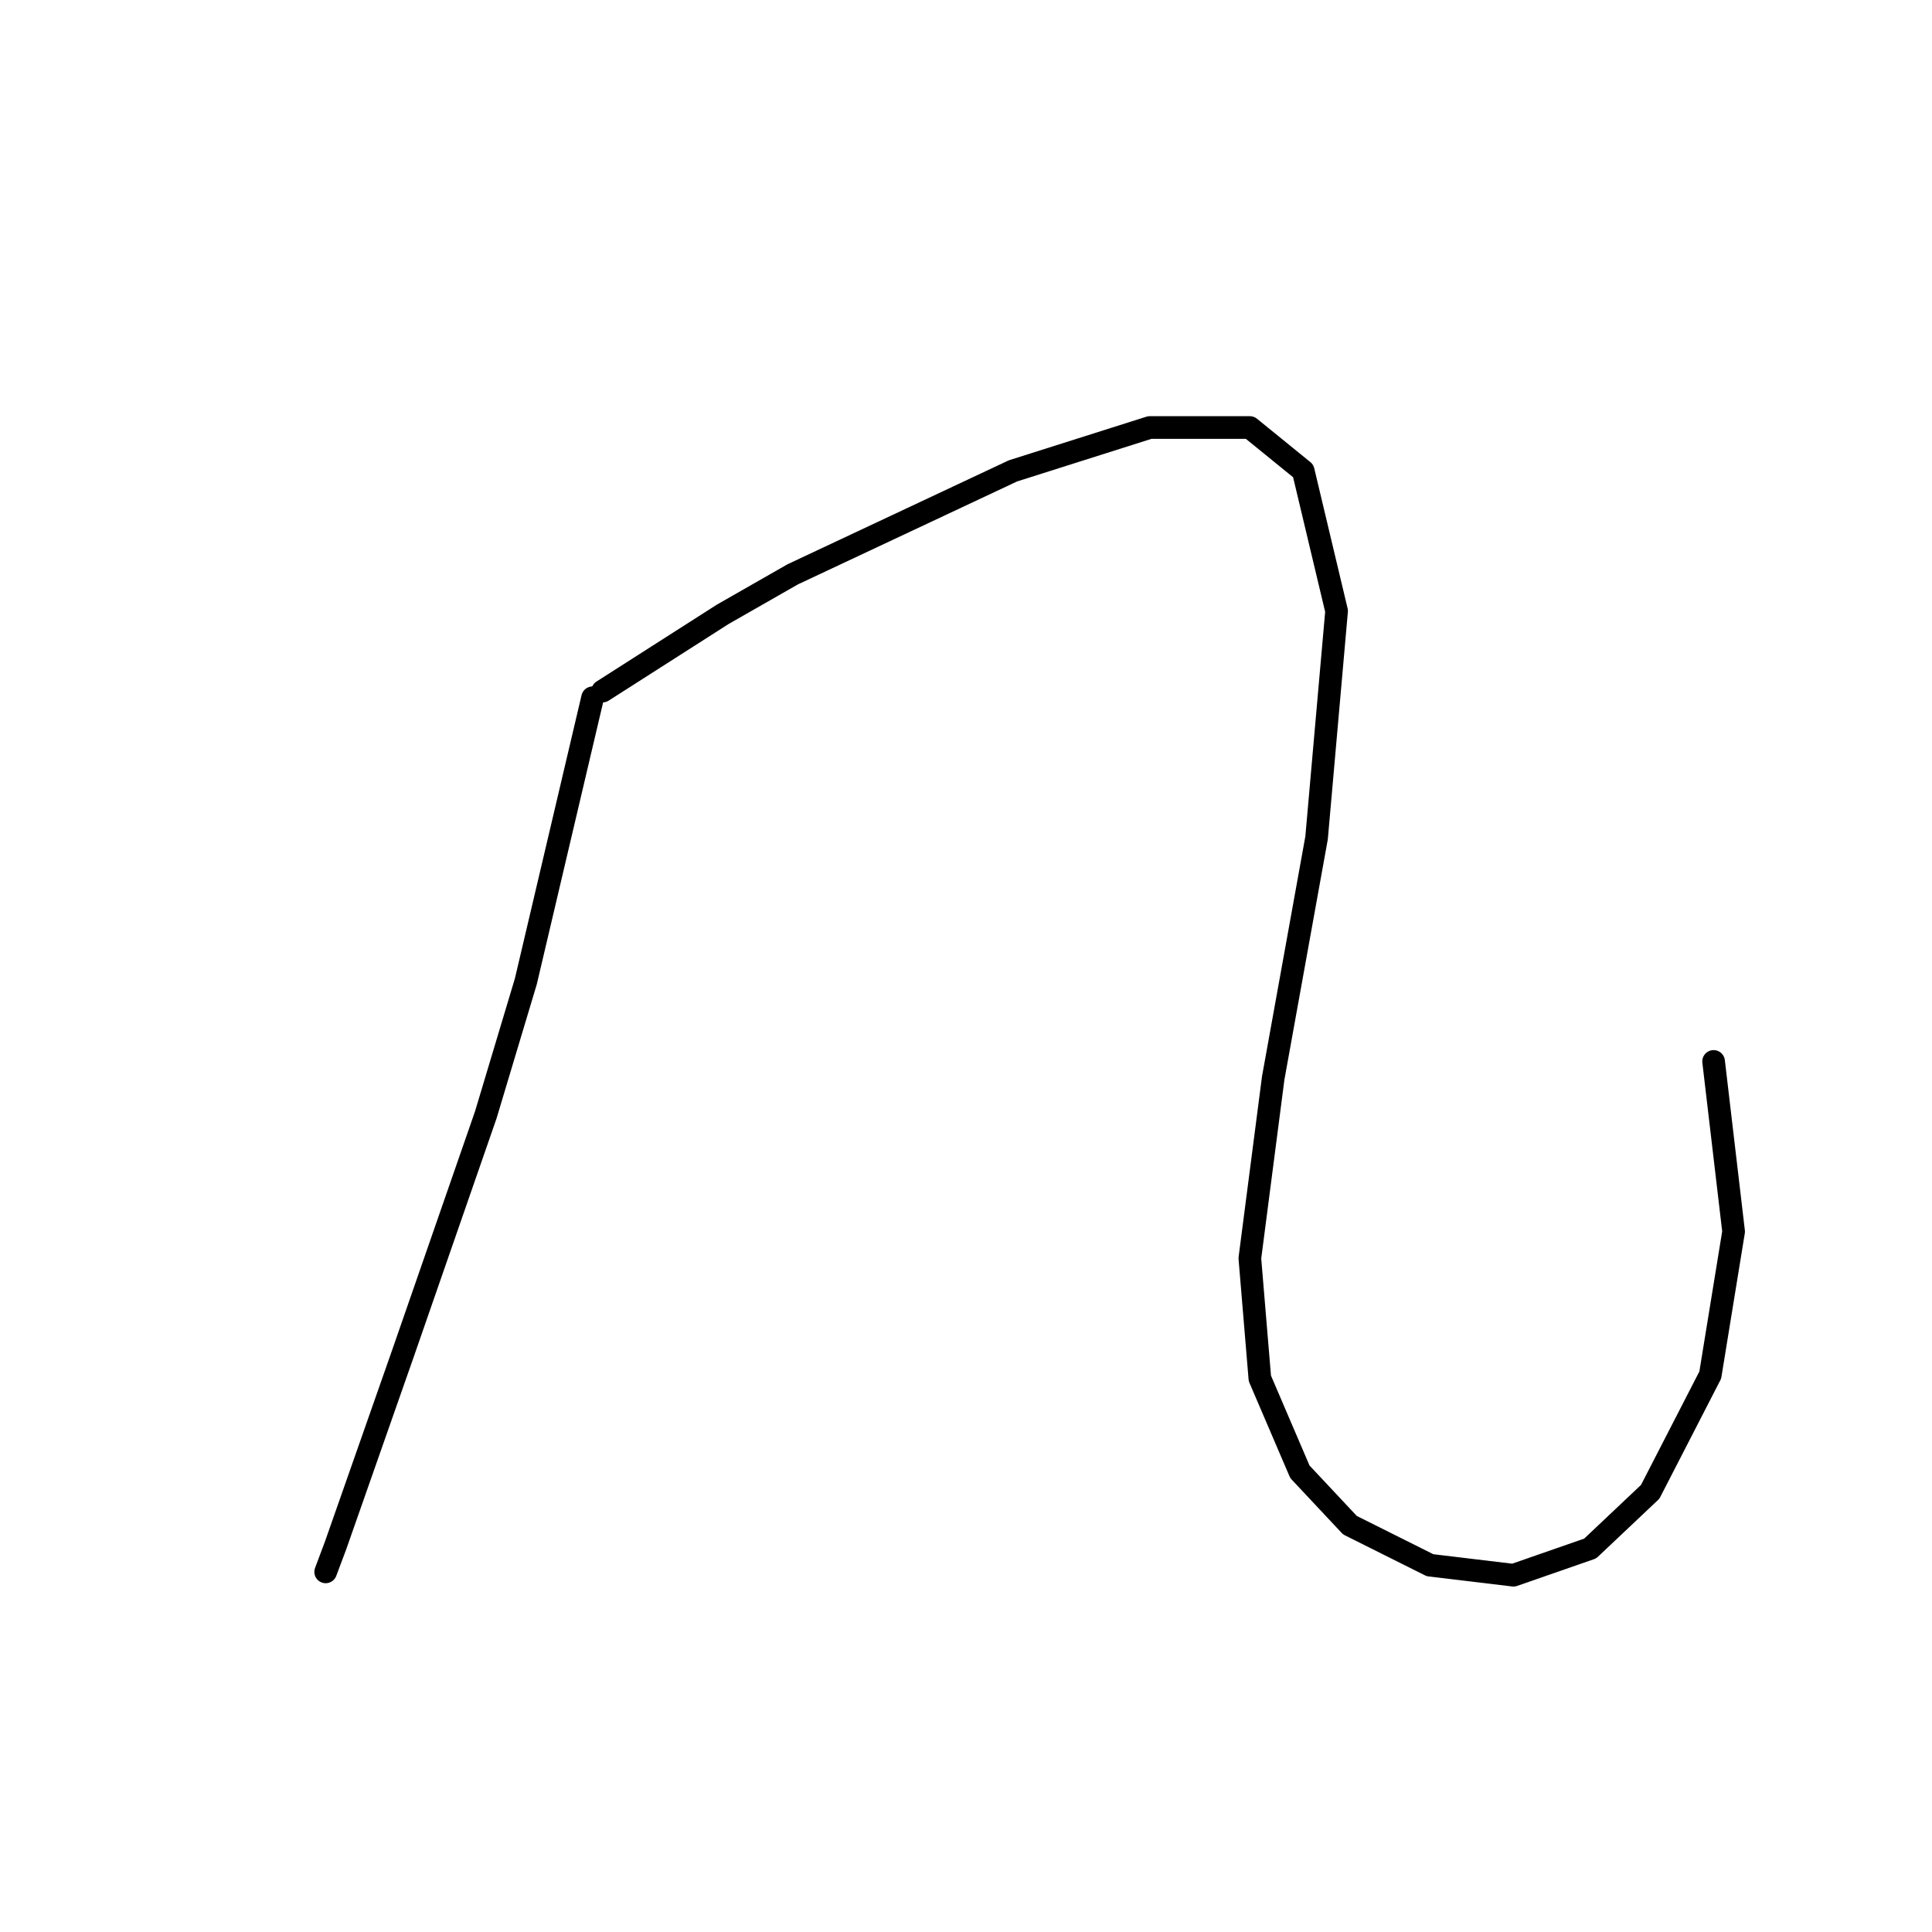 <?xml version="1.0" standalone="no"?>
    <svg width="256" height="256" xmlns="http://www.w3.org/2000/svg" version="1.1">
    <polyline stroke="black" stroke-width="3" stroke-linecap="round" fill="transparent" stroke-linejoin="round" points="78.52 92.456 69.678 130.033 64.373 147.717 53.321 179.547 44.479 204.746 43.153 208.283 43.153 208.283 " />
        <polyline stroke="black" stroke-width="3" stroke-linecap="round" fill="transparent" stroke-linejoin="round" points="79.846 91.572 95.761 81.404 105.045 76.099 134.223 62.394 152.348 56.647 165.611 56.647 172.684 62.394 177.105 80.962 174.453 111.024 168.705 142.854 165.611 166.727 166.937 182.642 172.242 195.02 178.873 202.094 189.483 207.399 200.536 208.725 210.704 205.188 218.661 197.673 226.619 182.2 229.713 163.19 227.061 140.644 227.061 140.644 " />
        </svg>